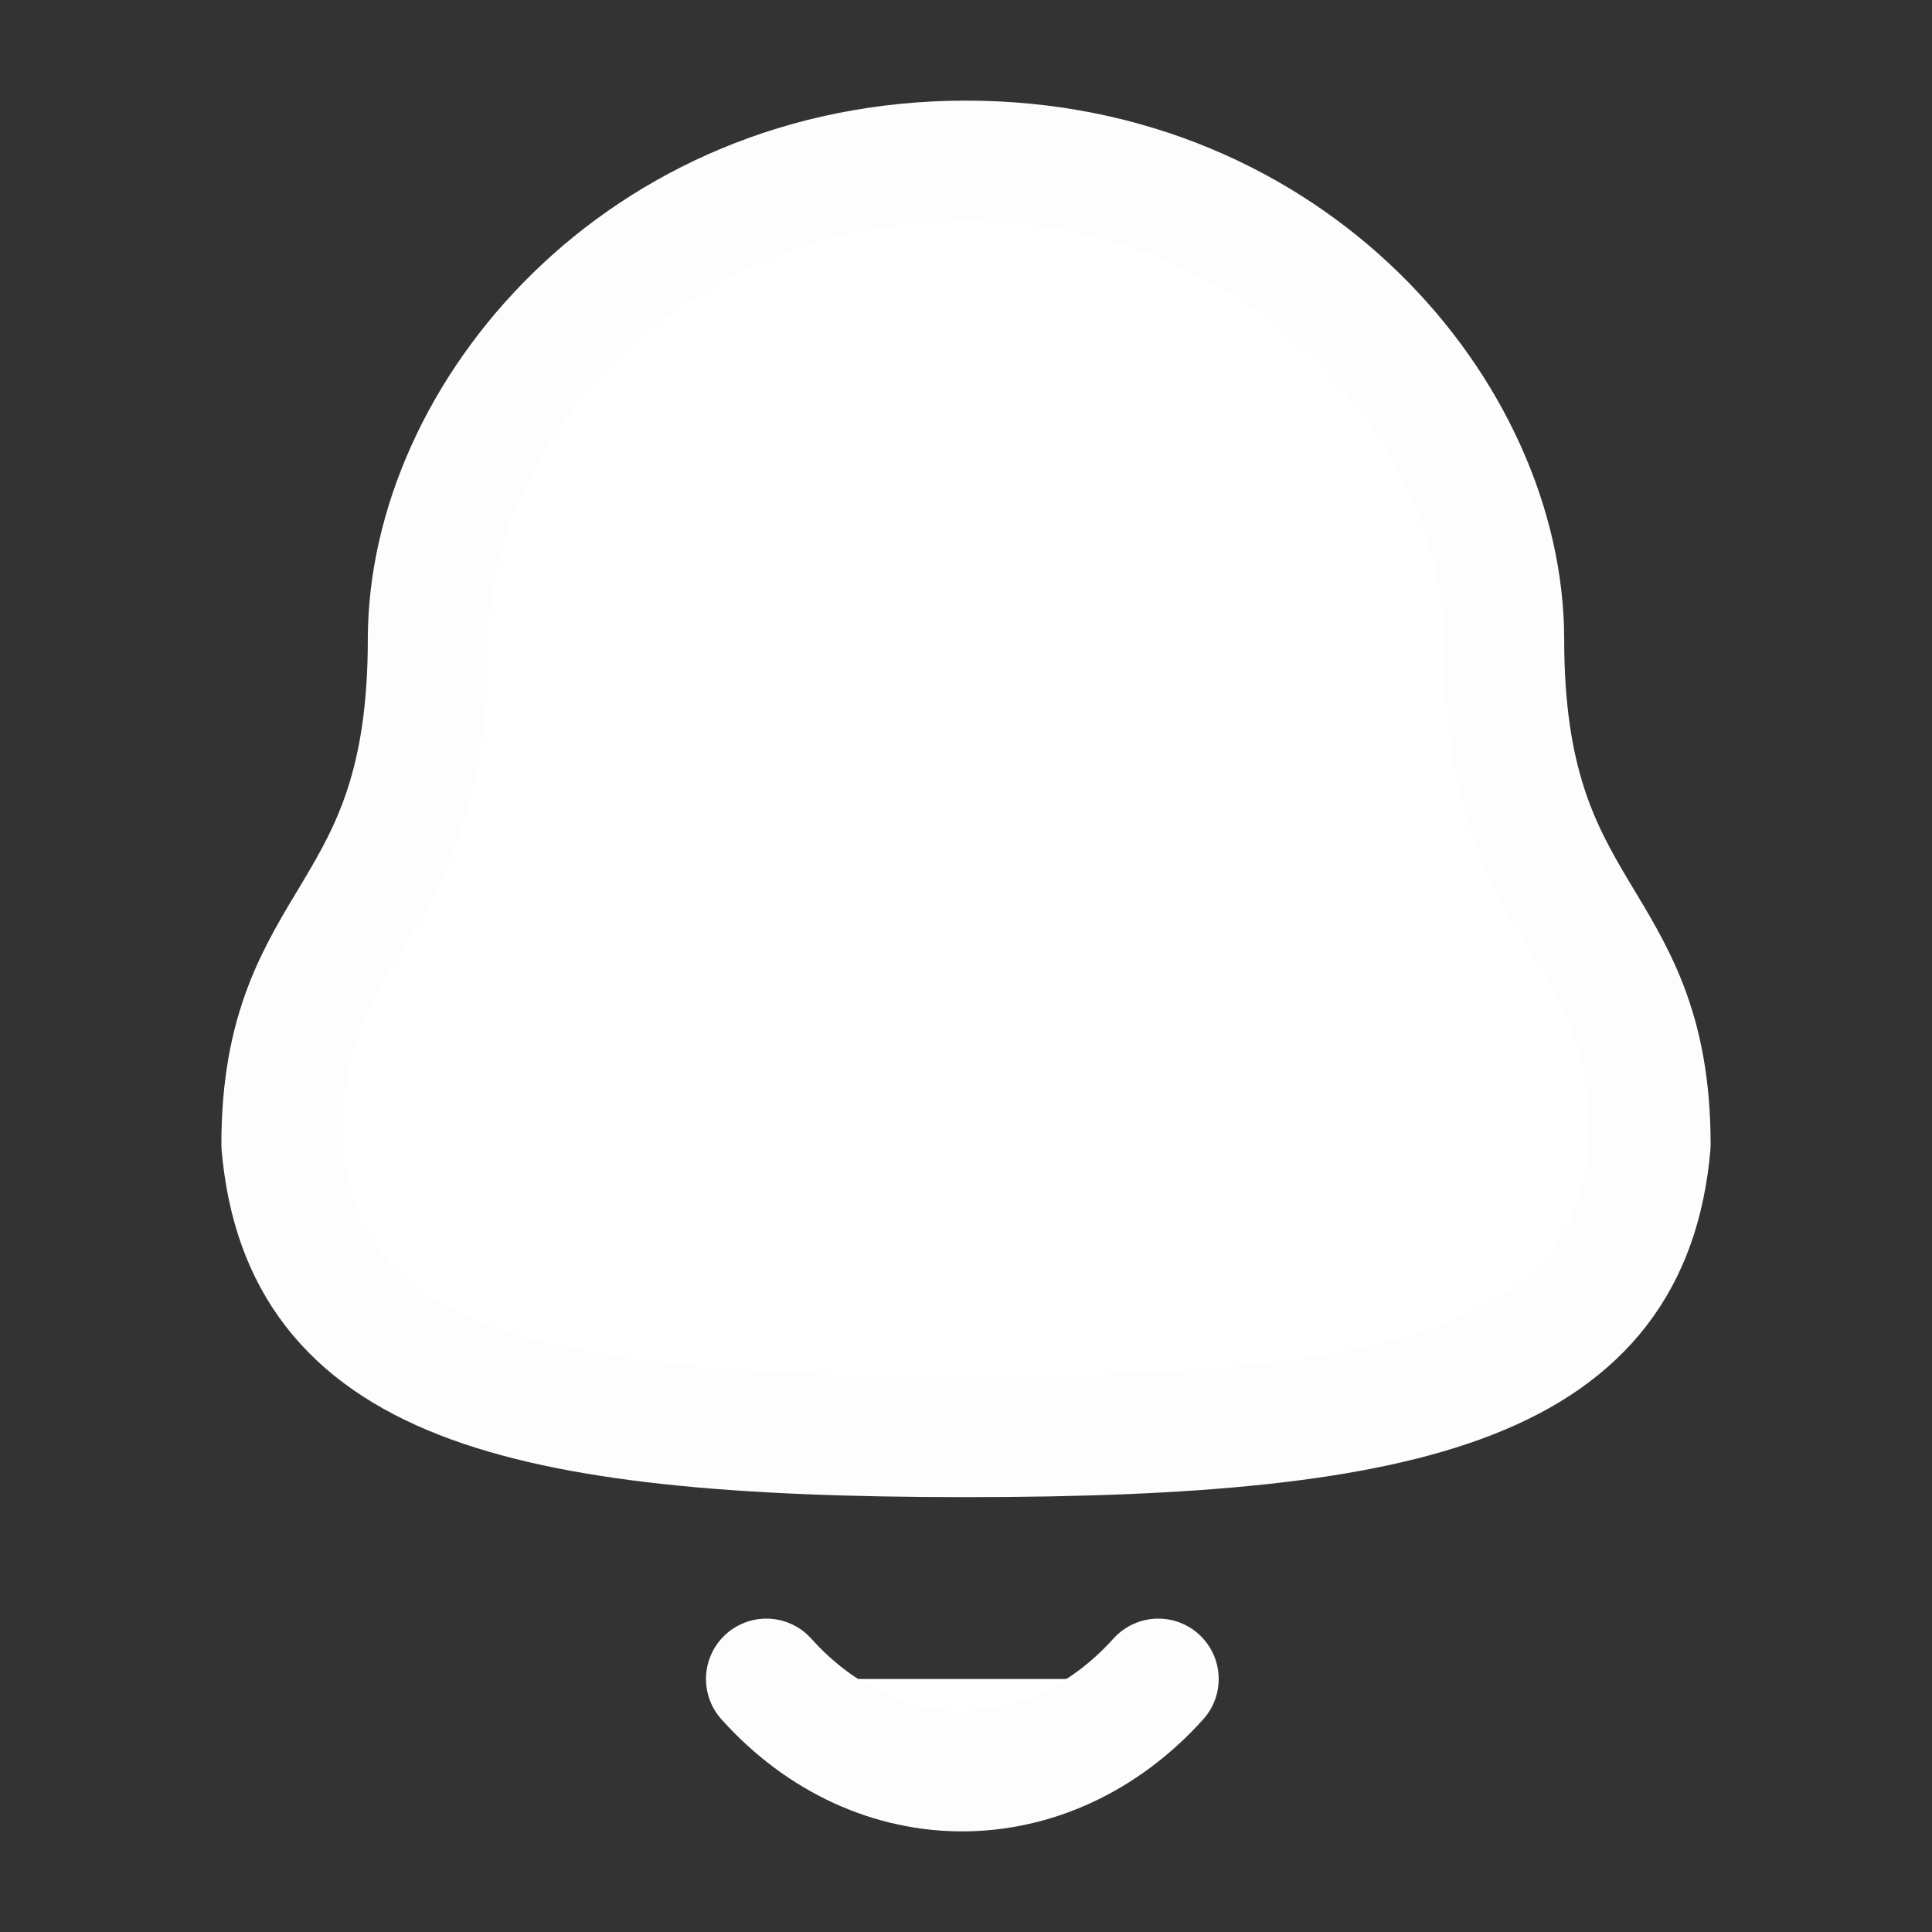 <svg width="24" height="24" viewBox="0 0 24 24" fill="none" xmlns="http://www.w3.org/2000/svg">
<rect x="0" y="0" width="24" height="24" fill="#333333" stroke="none"/>
<path fill-rule="evenodd" clip-rule="evenodd" d="M12 17.848C17.639 17.848 20.248 17.124 20.5 14.22C20.5 11.319 18.681 11.505 18.681 7.945C18.681 5.164 16.045 2 12 2C7.955 2 5.319 5.164 5.319 7.945C5.319 11.505 3.5 11.319 3.5 14.22C3.753 17.135 6.362 17.848 12 17.848Z" fill="white" stroke="#FDFDFD" stroke-width="1.5" stroke-linecap="round" stroke-linejoin="round"/>
<path fill-rule="evenodd" clip-rule="evenodd" d="M14.389 20.857C13.025 22.372 10.897 22.39 9.52 20.857H14.389Z" fill="white"/>
<path d="M14.389 20.857C13.025 22.372 10.897 22.39 9.52 20.857" stroke="#FDFDFD" stroke-width="1.5" stroke-linecap="round" stroke-linejoin="round"/>
</svg>
